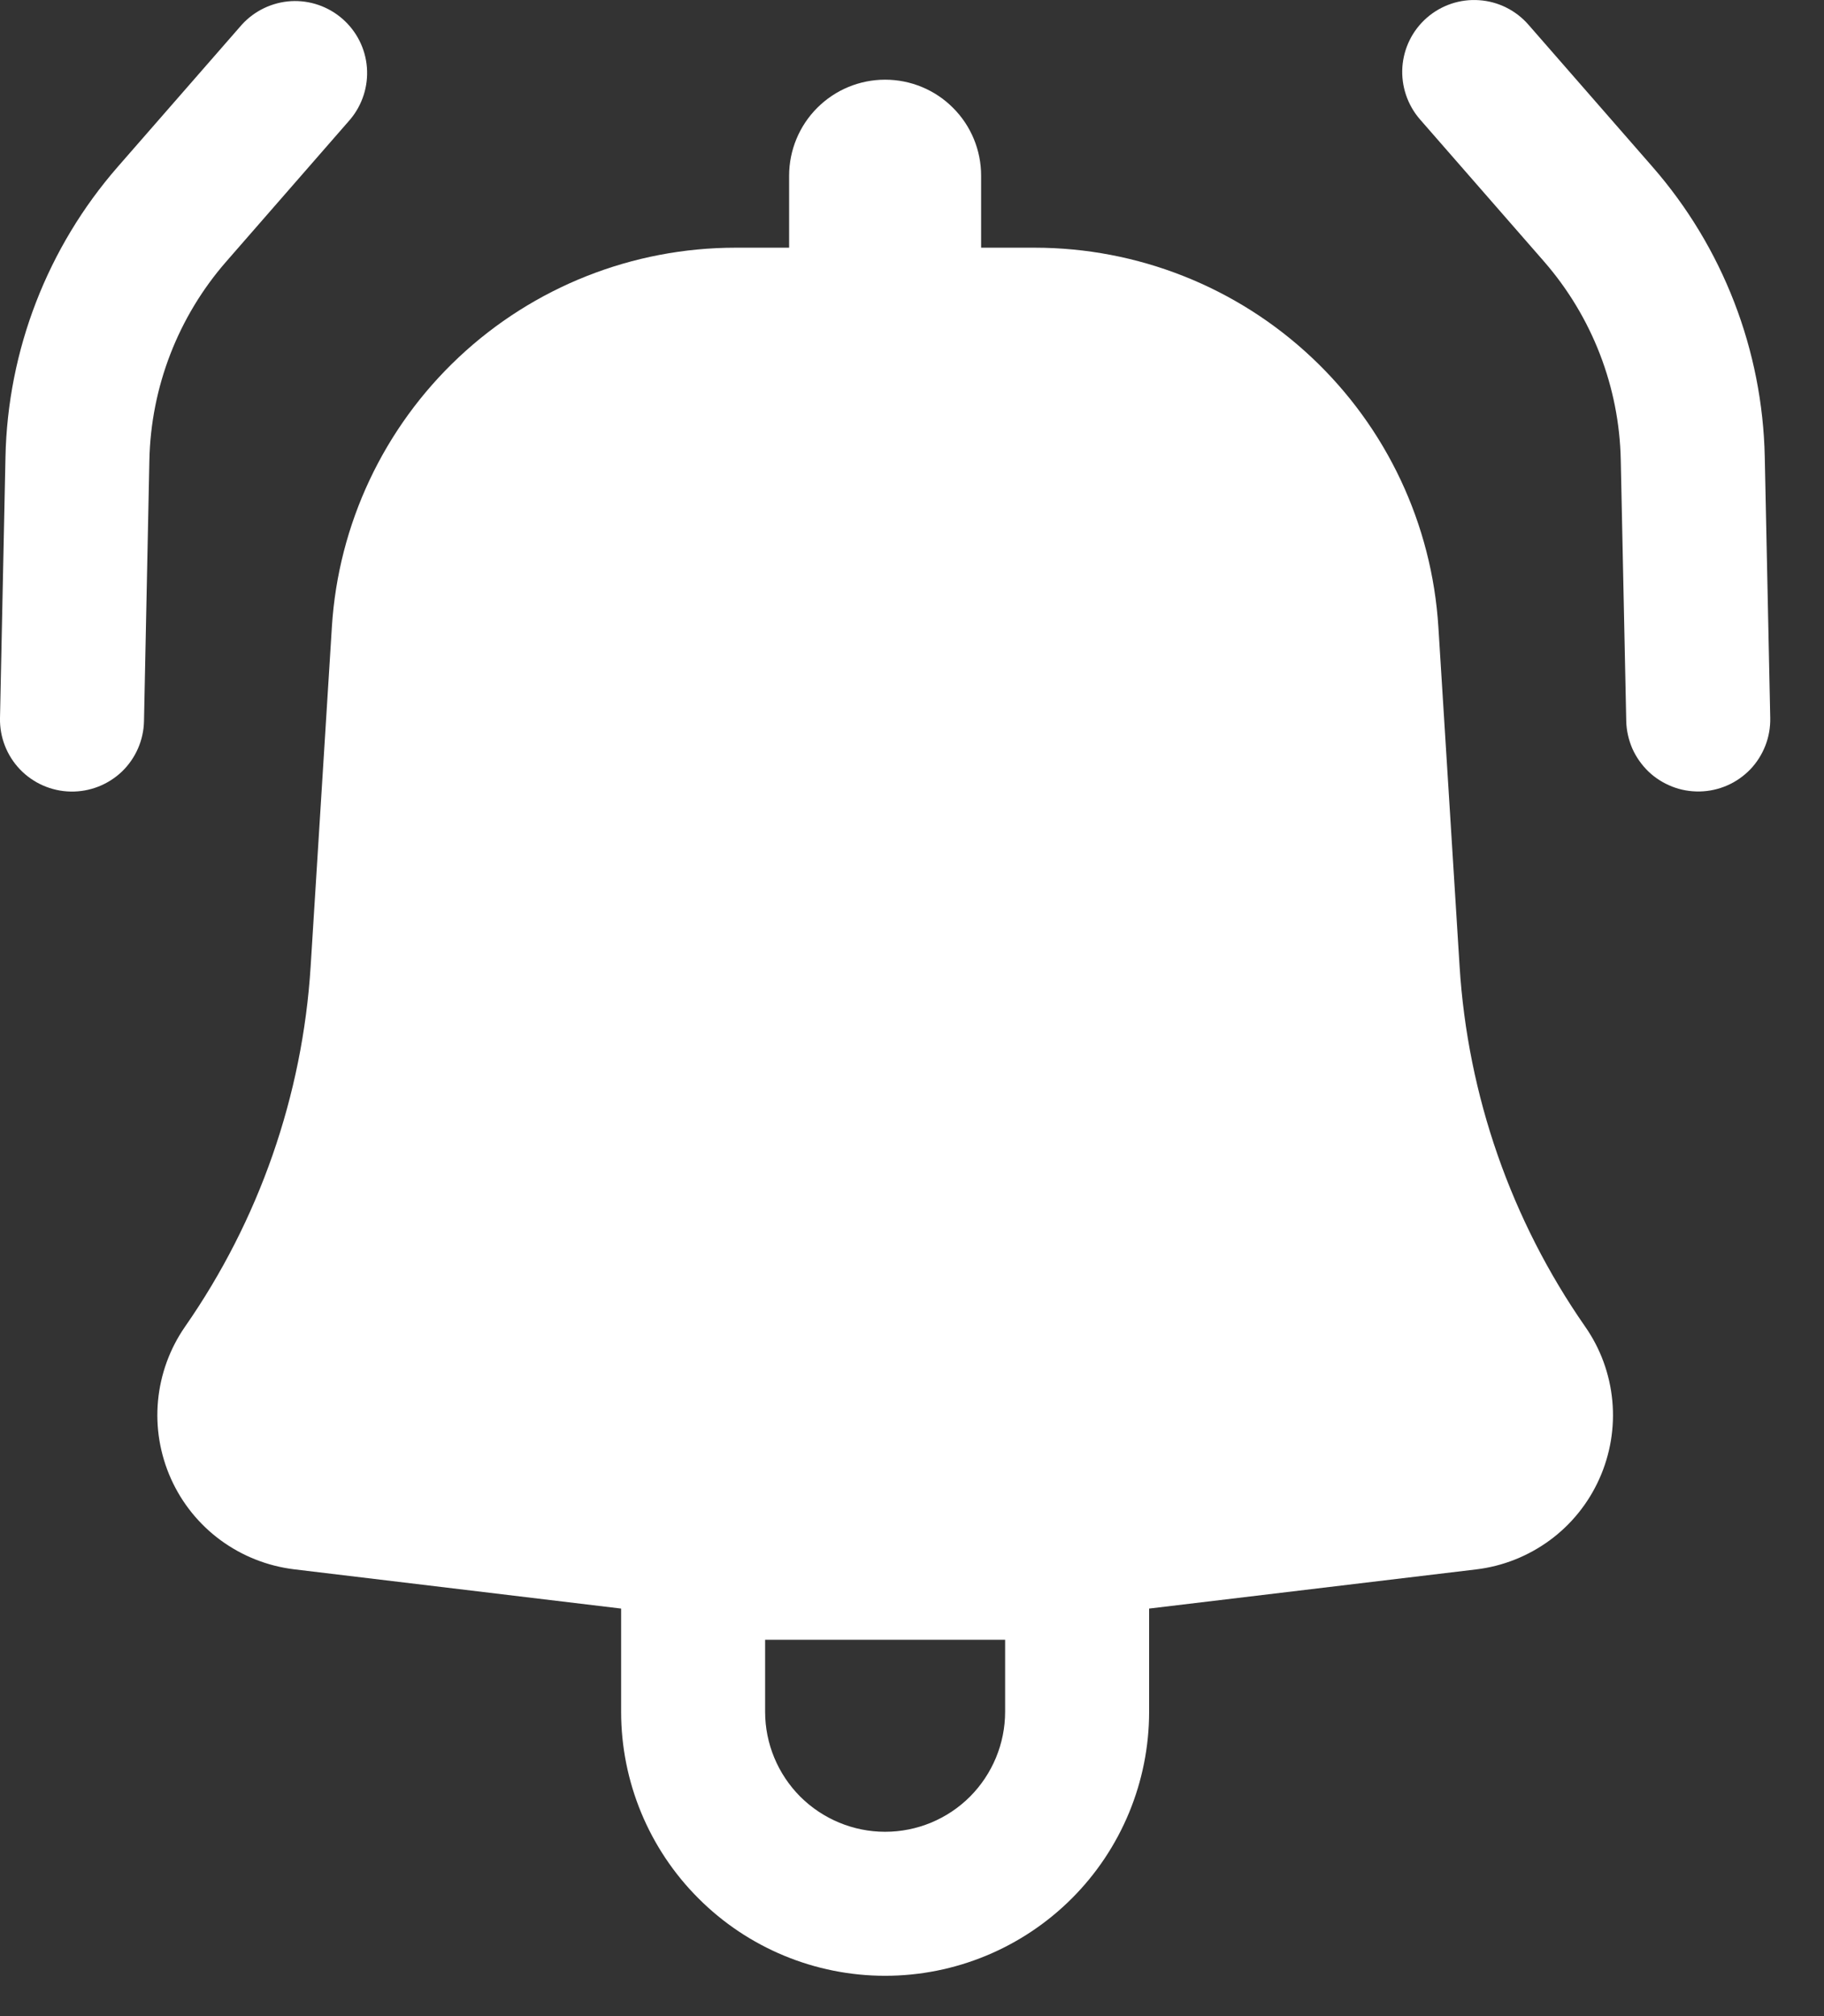 <svg width="19" height="21" viewBox="0 0 19 21" fill="none" xmlns="http://www.w3.org/2000/svg">
<rect x="0" y="0" width="19" height="21" fill="#333333" stroke="none"/>
<path d="M3.649 1.243C3.775 1.092 3.837 0.898 3.822 0.703C3.807 0.507 3.715 0.325 3.567 0.196C3.419 0.067 3.227 0.001 3.031 0.012C2.835 0.024 2.651 0.112 2.519 0.257L1.227 1.737C0.495 2.576 0.08 3.647 0.057 4.761L0 7.48C-0.004 7.679 0.071 7.871 0.209 8.015C0.347 8.158 0.536 8.241 0.735 8.245C0.934 8.249 1.126 8.174 1.27 8.037C1.413 7.899 1.496 7.71 1.5 7.511L1.556 4.793C1.572 4.031 1.856 3.298 2.357 2.724L3.649 1.243Z" fill="white"/>
<path fillRule="evenodd" clipRule="evenodd" d="M3.457 6.53C3.524 5.46 3.997 4.456 4.778 3.722C5.559 2.988 6.591 2.58 7.663 2.58H8.22V1.83C8.22 1.565 8.326 1.31 8.513 1.123C8.701 0.935 8.955 0.83 9.22 0.83C9.485 0.83 9.74 0.935 9.927 1.123C10.115 1.31 10.22 1.565 10.22 1.83V2.58H10.777C11.849 2.58 12.881 2.988 13.662 3.722C14.444 4.456 14.916 5.46 14.983 6.53L15.204 10.064C15.288 11.411 15.741 12.71 16.512 13.818C16.672 14.047 16.769 14.313 16.795 14.591C16.821 14.869 16.774 15.149 16.66 15.403C16.546 15.658 16.368 15.879 16.143 16.044C15.918 16.209 15.654 16.314 15.377 16.347L11.97 16.755V17.83C11.97 18.559 11.68 19.259 11.165 19.774C10.649 20.29 9.95 20.58 9.22 20.58C8.491 20.58 7.791 20.29 7.276 19.774C6.76 19.259 6.47 18.559 6.47 17.83V16.755L3.063 16.346C2.786 16.312 2.523 16.208 2.298 16.043C2.073 15.878 1.895 15.657 1.781 15.403C1.667 15.148 1.62 14.869 1.646 14.591C1.672 14.313 1.769 14.047 1.928 13.818C2.699 12.71 3.152 11.411 3.236 10.064L3.457 6.531V6.53ZM7.97 17.83C7.97 18.161 8.102 18.479 8.336 18.714C8.571 18.948 8.889 19.08 9.22 19.08C9.552 19.08 9.87 18.948 10.104 18.714C10.338 18.479 10.47 18.161 10.47 17.83V17.08H7.97V17.83Z" fill="white"/>
<path d="M14.863 0.185C14.713 0.316 14.622 0.5 14.608 0.699C14.595 0.897 14.661 1.093 14.791 1.243L16.083 2.723C16.584 3.298 16.868 4.03 16.883 4.793L16.94 7.51C16.942 7.608 16.964 7.705 17.003 7.796C17.043 7.886 17.1 7.967 17.171 8.036C17.242 8.104 17.326 8.157 17.418 8.193C17.509 8.229 17.607 8.246 17.706 8.244C17.804 8.242 17.901 8.221 17.992 8.181C18.082 8.142 18.163 8.085 18.232 8.014C18.3 7.943 18.353 7.859 18.389 7.767C18.425 7.675 18.442 7.577 18.44 7.479L18.383 4.761C18.36 3.647 17.946 2.576 17.213 1.737L15.921 0.257C15.79 0.107 15.605 0.015 15.407 0.002C15.209 -0.012 15.013 0.054 14.863 0.185Z" fill="white"/>
</svg>

